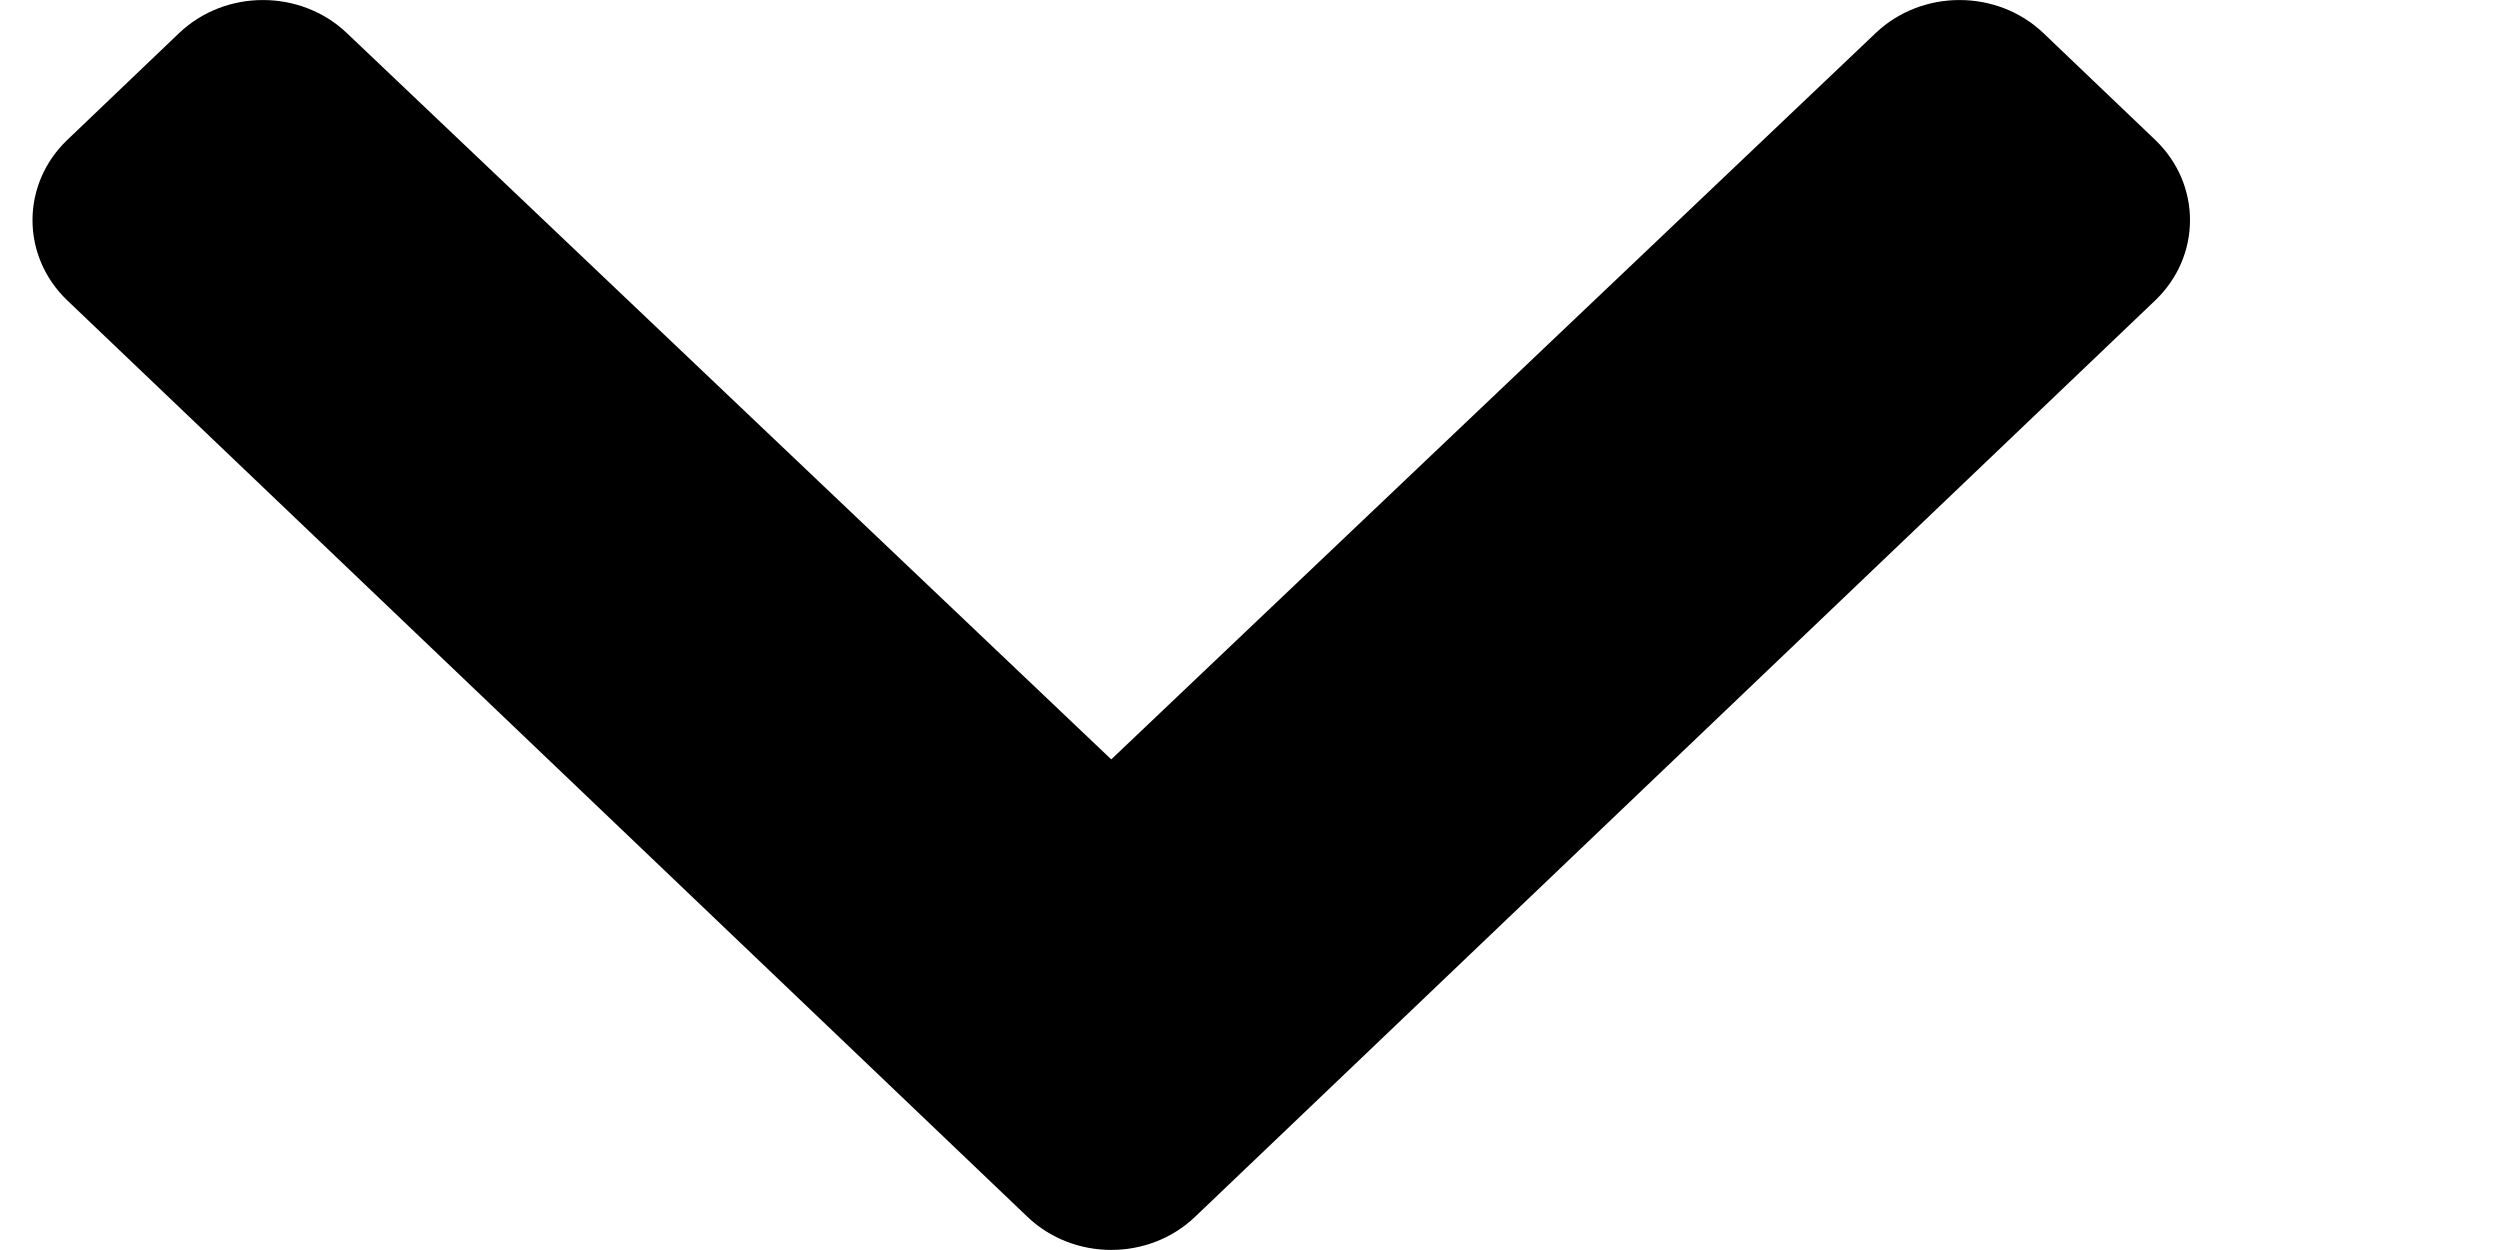 <svg width="8" height="4" viewBox="0 0 8 4" fill="none" xmlns="http://www.w3.org/2000/svg">
<path d="M3.288 3.894L0.215 0.961C0.067 0.819 0.067 0.59 0.215 0.448L0.573 0.106C0.721 -0.035 0.961 -0.035 1.109 0.105L3.556 2.43L6.003 0.105C6.151 -0.035 6.391 -0.035 6.539 0.106L6.897 0.448C7.045 0.59 7.045 0.819 6.897 0.961L3.824 3.894C3.676 4.035 3.436 4.035 3.288 3.894Z" fill="black"/>
</svg>
